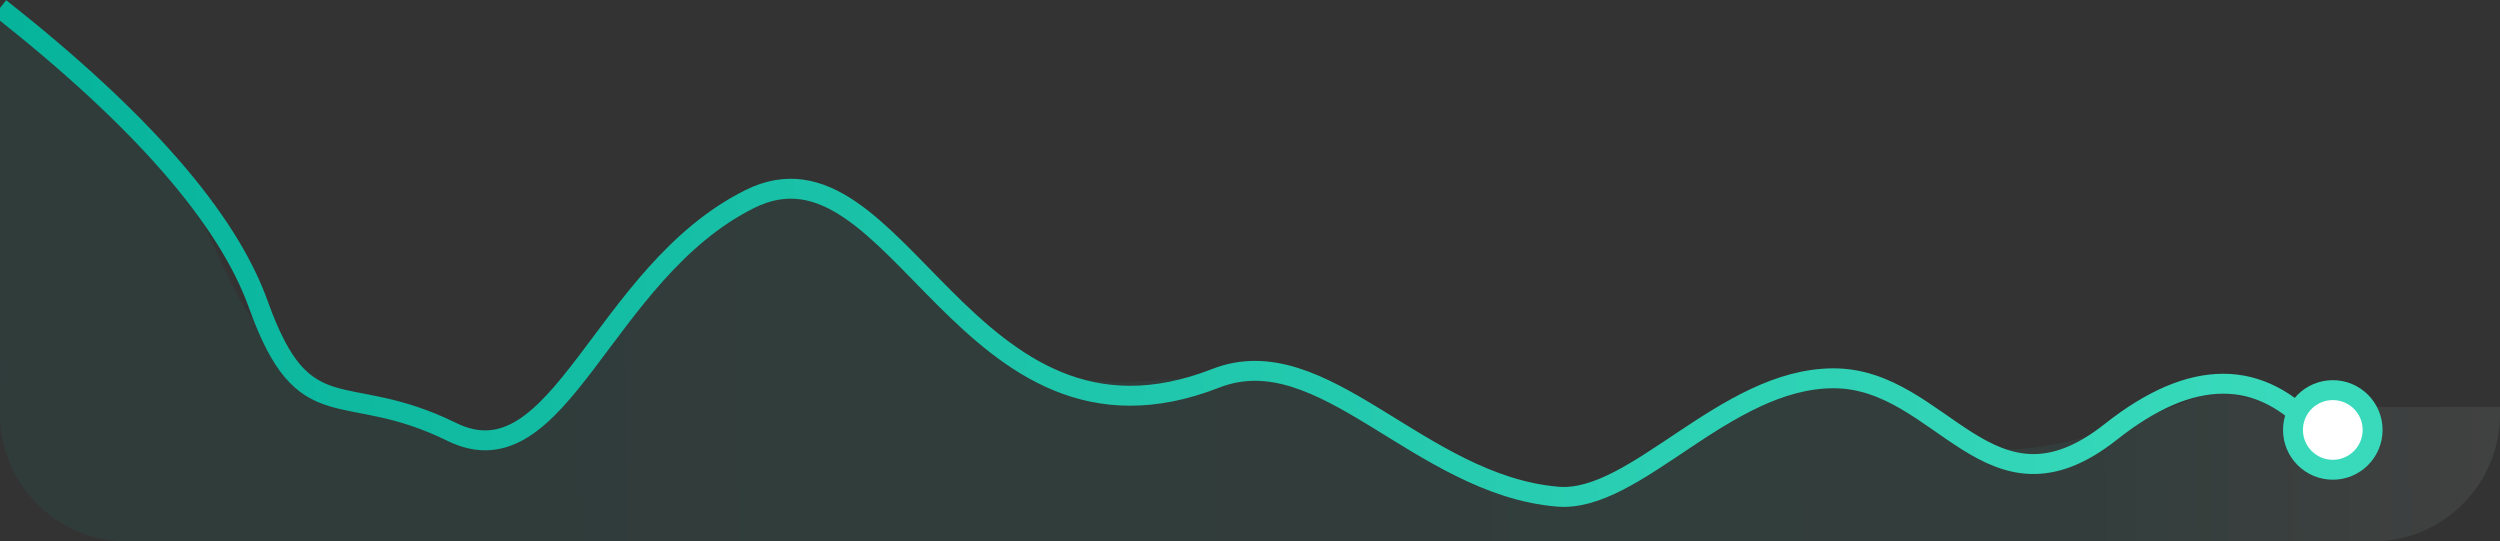 <?xml version="1.0" encoding="UTF-8"?>
<svg width="314px" height="68px" viewBox="0 0 314 68" version="1.1" xmlns="http://www.w3.org/2000/svg" xmlns:xlink="http://www.w3.org/1999/xlink">
    <rect x="0" y="0" width="314" height="68" fill="#333333" stroke="none"/>
    <!-- Generator: Sketch 61.2 (89653) - https://sketch.com -->
    <title>Group 3</title>
    <desc>Created with Sketch.</desc>
    <defs>
        <linearGradient x1="100%" y1="50.304%" x2="0%" y2="50.534%" id="linearGradient-1">
            <stop stop-color="#FFFFFF" offset="0%"></stop>
            <stop stop-color="#39DABC" offset="16.763%"></stop>
            <stop stop-color="#06B39B" offset="100%"></stop>
        </linearGradient>
        <linearGradient x1="1.163%" y1="82.059%" x2="100%" y2="82.059%" id="linearGradient-2">
            <stop stop-color="#39DABC" offset="0%"></stop>
            <stop stop-color="#06B39B" offset="100%"></stop>
        </linearGradient>
    </defs>
    <g id="Dashboard" stroke="none" stroke-width="1" fill="none" fill-rule="evenodd">
        <g id="wallet.on-Finance-App" transform="translate(-650, -250)">
            <g id="wallet.on---overview">
                <g id="Balances" transform="translate(288, 96)">
                    <g id="card" transform="translate(362, 62)">
                        <g id="Group-3" transform="translate(0, 93)">
                            <path d="M0.017,0 C9.68,7.244 16.463,13.244 20.368,18 C25.219,23.91 28.341,35.592 32.569,40.095 C41.898,50.035 52.863,54.337 65.462,53 C79.616,34.078 90.702,24.078 98.72,23 C106.139,22.003 115.952,36.532 121.178,40.095 C132.772,48 137.992,48 157,45.484 C167.12,44.145 178.378,60.786 191.473,61.413 C207.729,61.413 212.727,53.664 226.391,46.943 C231.489,44.436 245.947,55.459 251.774,55.459 C255.658,55.459 260.062,54.639 264.987,53 L278.357,48 L286.843,50.111 L314,50.111 L314,51 C314,59.837 306.837,67 298,67 L16,67 C7.163,67.004 1.082166e-15,59.841 0,51.004 C-1.61581907e-19,51.003 1.63205594e-07,51.001 0.004,51 L0.017,0 L0.017,0 Z" id="Path-2-Copy" fill="url(#linearGradient-1)" opacity="0.07"></path>
                            <path d="M0,53.234 C7.07,45.18 15.695,45.18 25.876,53.234 C41.147,65.316 47.05,46.514 60.697,46.514 C74.344,46.514 85.581,62.212 95.363,61.381 C112.809,59.898 124.824,41.245 138.304,46.514 C169.86,58.848 178.183,14.707 196.831,24 C215.479,33.293 220.623,59.955 234.283,53.234 C247.944,46.514 252.737,53.453 258.557,37.227 C262.437,26.409 273.252,14 291,-2.48689958e-14" id="Path-2" stroke="url(#linearGradient-2)" stroke-width="2.5" transform="translate(145.5, 30.706) scale(-1, 1) translate(-145.5, -30.706) "></path>
                            <circle id="Oval" stroke="#39DABC" stroke-width="2.5" fill="#FFFFFF" cx="293" cy="53" r="5"></circle>
                        </g>
                    </g>
                </g>
            </g>
        </g>
    </g>
</svg>